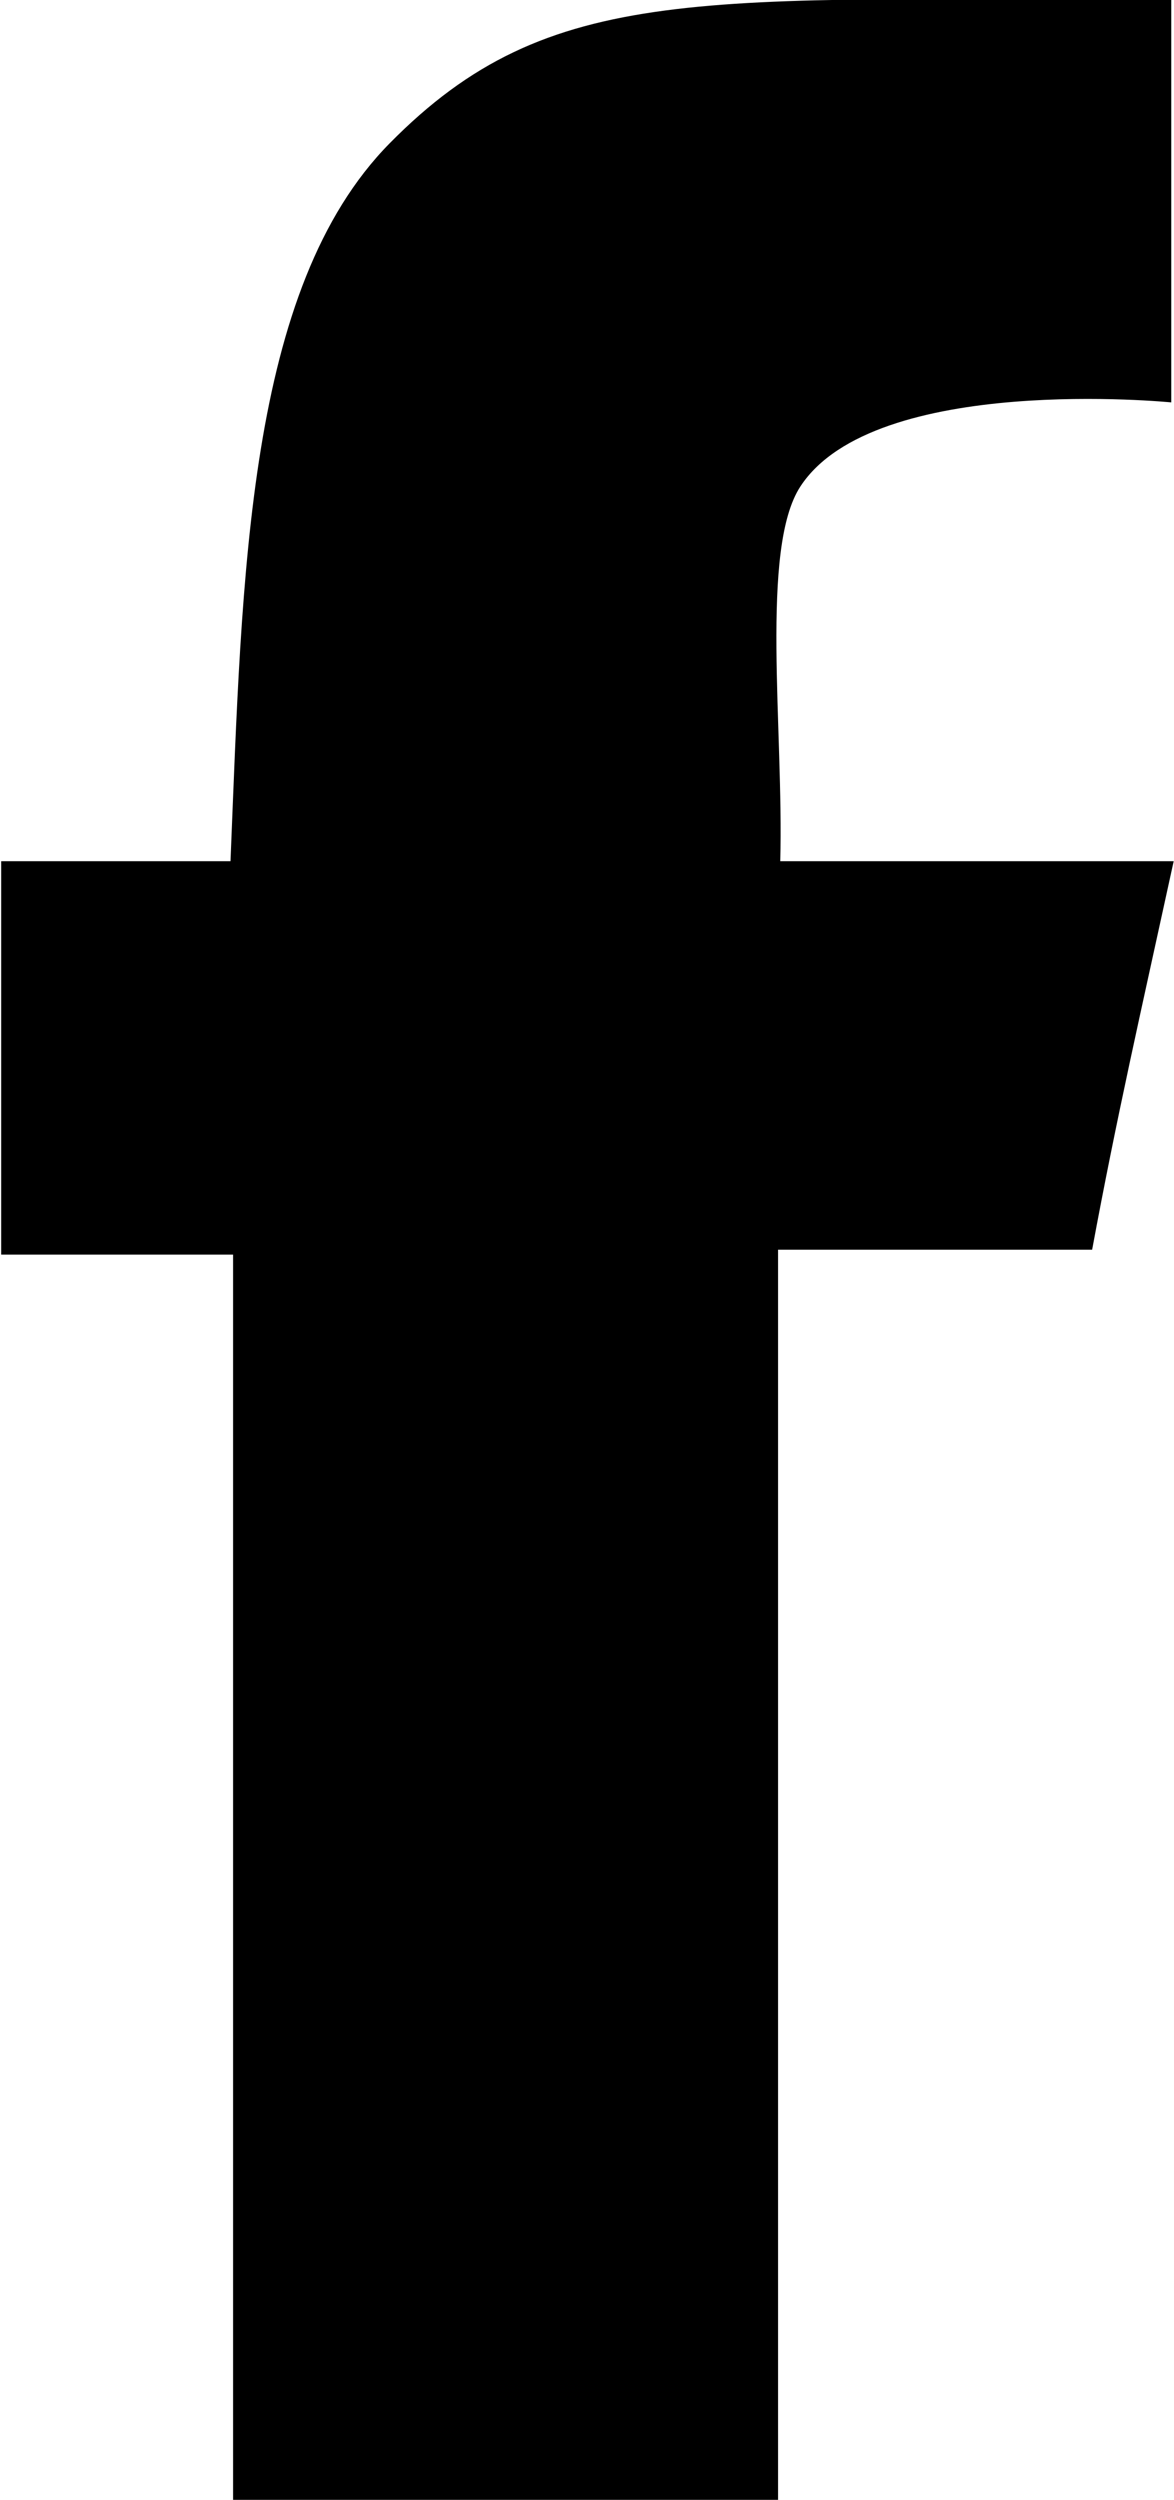 <svg xmlns="http://www.w3.org/2000/svg" xmlns:xlink="http://www.w3.org/1999/xlink" preserveAspectRatio="xMidYMid" width="15.03" height="32" viewBox="0 0 15.03 32">
  <defs>
    <style>
      .cls-1 {
        fill: #000;
        fill-rule: evenodd;
      }
    </style>
  </defs>
  <path d="M14.995,-0.001 C14.995,1.845 14.995,5.151 14.995,5.151 C14.995,5.151 11.198,4.772 10.247,6.227 C9.727,7.022 10.035,9.351 9.989,11.024 C11.647,11.024 13.368,11.024 15.026,11.024 C14.600,12.979 14.295,14.305 13.982,15.997 C12.548,15.997 9.961,15.997 9.961,15.997 L9.961,32.002 C9.961,32.002 5.215,32.002 2.984,32.002 C2.985,27.068 2.983,21.311 2.984,16.060 C1.900,16.060 1.099,16.060 0.015,16.060 C0.015,14.214 0.015,12.870 0.015,11.024 C1.067,11.024 1.899,11.024 2.951,11.024 C3.102,7.342 3.158,3.694 4.987,1.836 C7.043,-0.252 9.004,-0.001 14.995,-0.001 Z" class="cls-1"/>
</svg>
